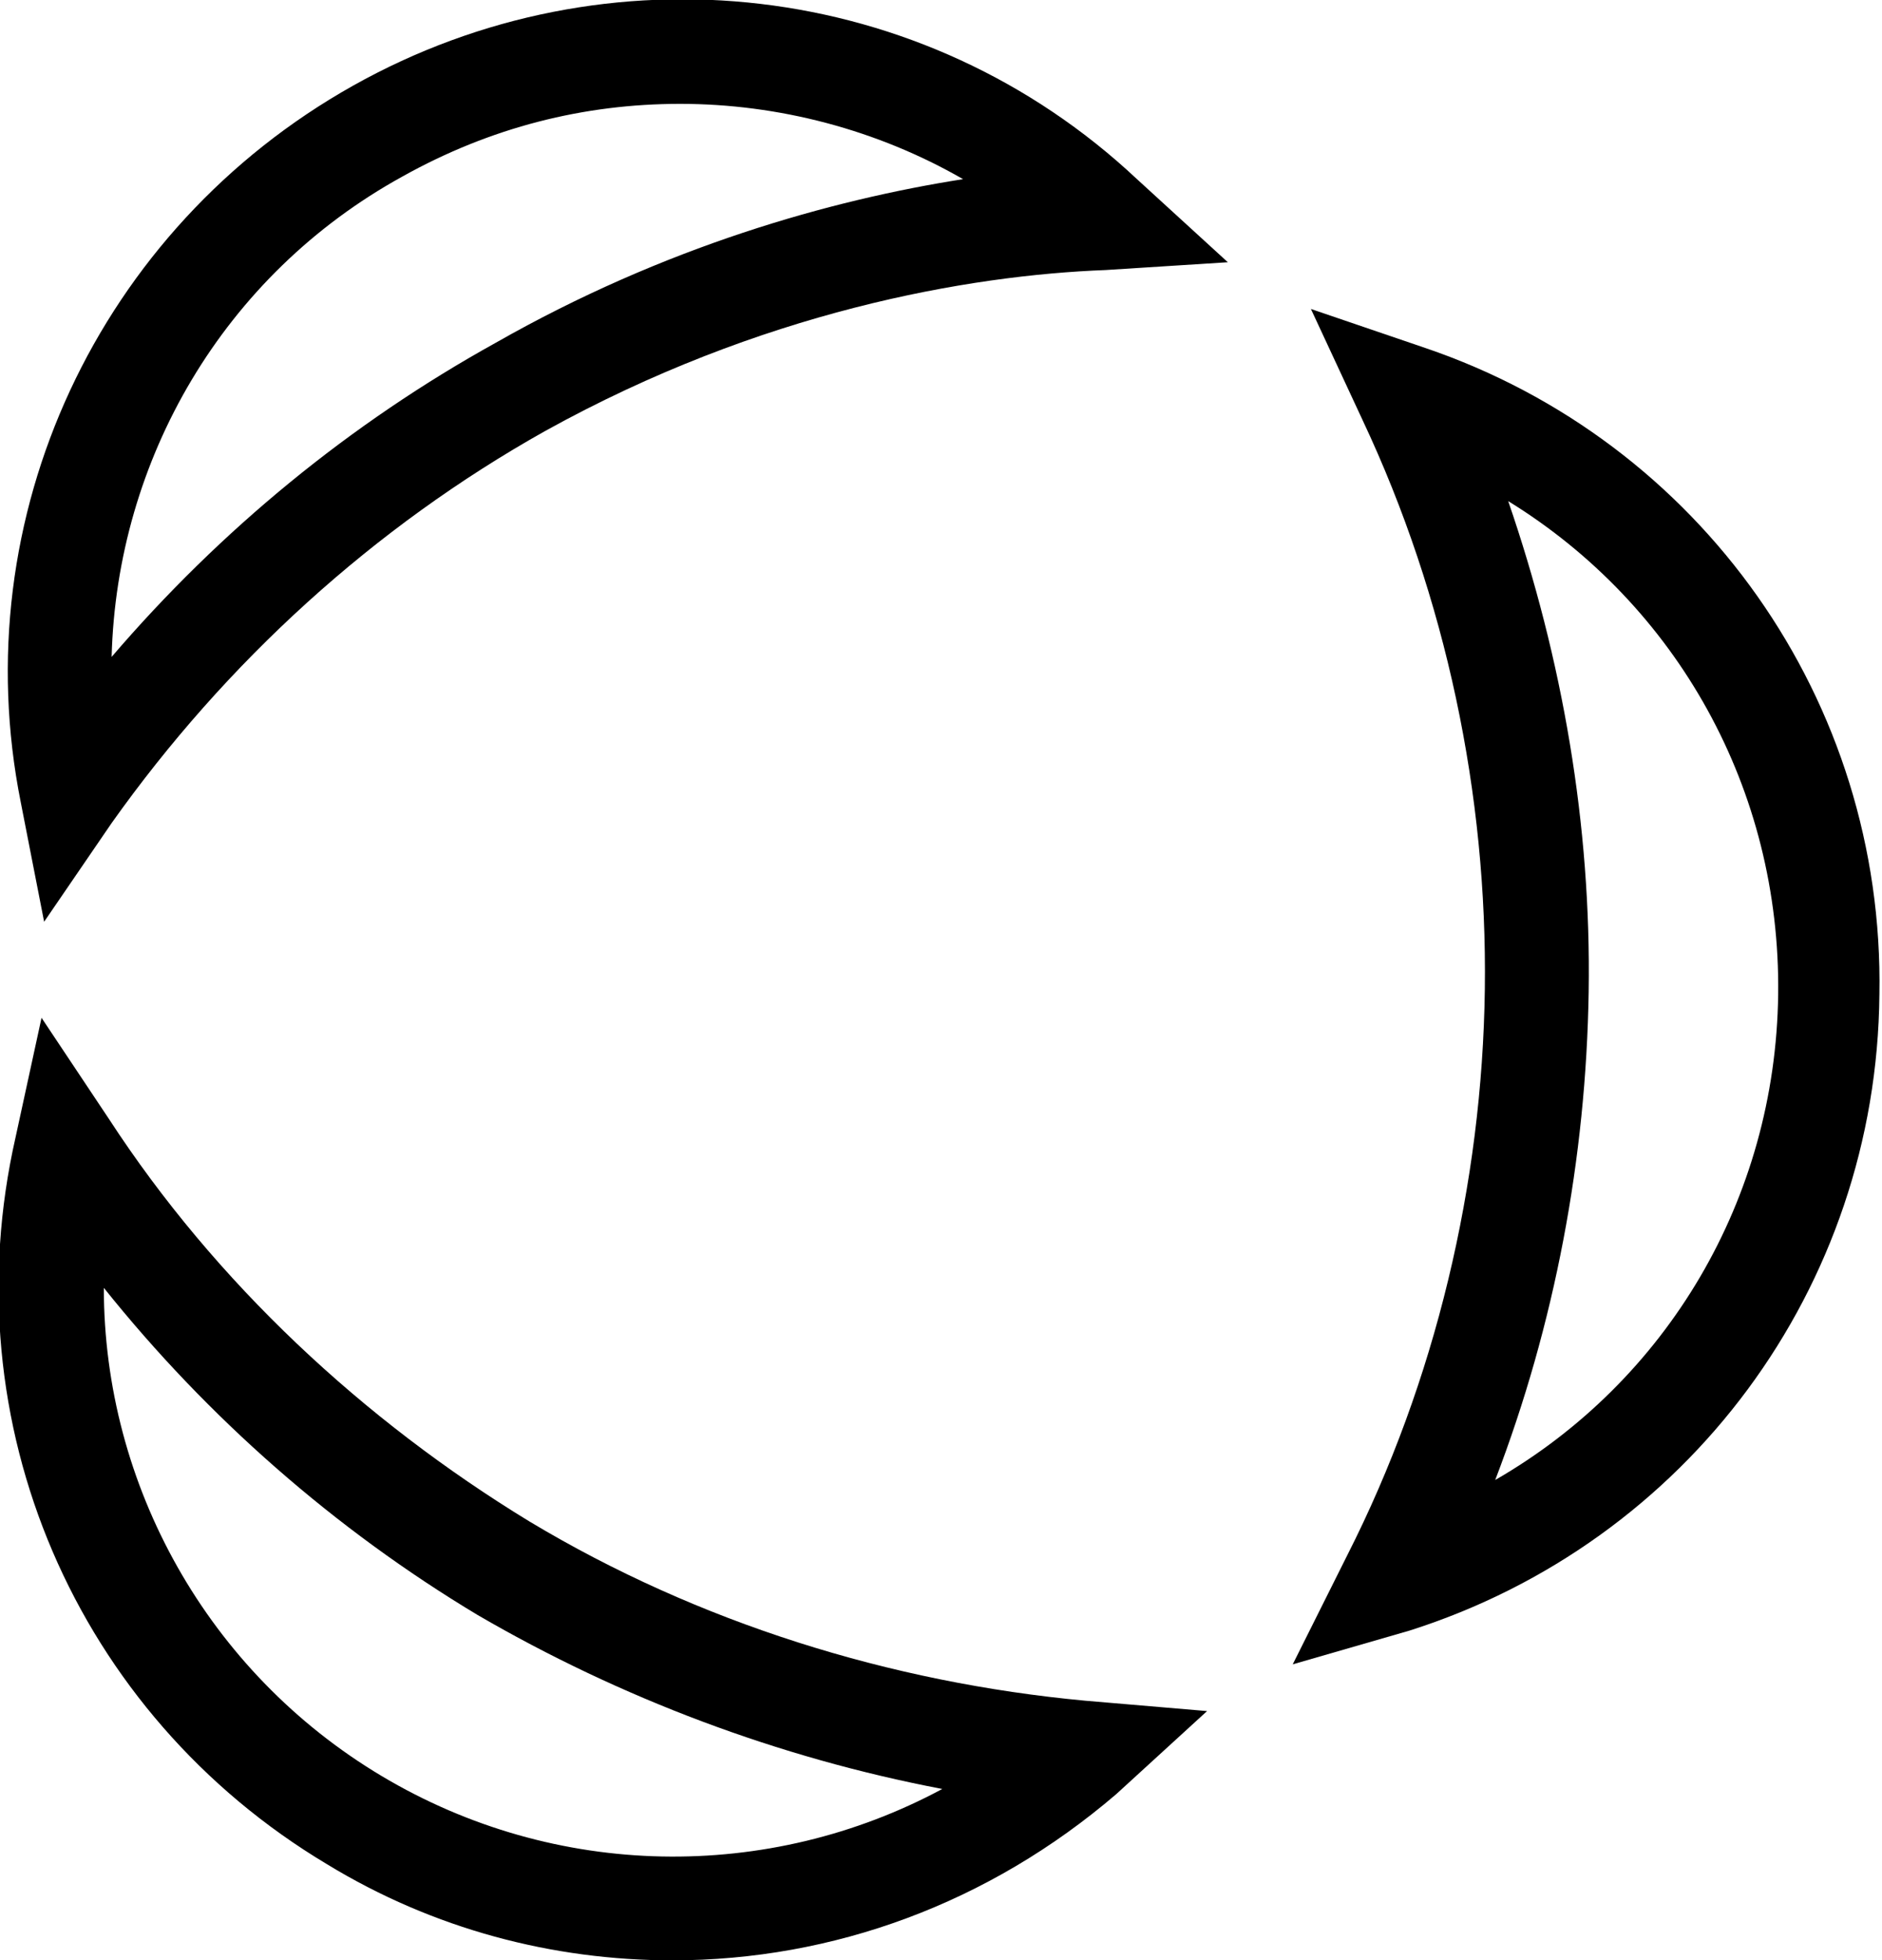 <?xml version="1.0" encoding="utf-8"?>
<!-- Generator: Adobe Illustrator 27.3.1, SVG Export Plug-In . SVG Version: 6.00 Build 0)  -->
<svg version="1.1" id="Layer_1" xmlns="http://www.w3.org/2000/svg" xmlns:xlink="http://www.w3.org/1999/xlink" x="0px" y="0px"
	 viewBox="0 0 72.5 75.5" style="enable-background:new 0 0 72.5 75.5;" xml:space="preserve">
<g id="Icon">
	<g>
		<path d="M25.9,75.5c-4.6,0-9.2-1.2-13.3-3.7c-9.7-5.8-14.5-17-12-28l1-4.6l2.6,3.9c4.1,6.3,9.8,11.6,16.2,15.5
			c6.5,3.9,13.9,6.2,21.4,6.9l4.7,0.4L43,69.1C38.1,73.3,32.1,75.5,25.9,75.5z M4,49.6c0,7.6,4,14.8,10.7,18.8
			c6.7,4,14.9,4.1,21.6,0.5c-6.3-1.2-12.4-3.5-17.9-6.7C12.9,58.9,8,54.6,4,49.6z"/>
	</g>
	<g>
		<path d="M49.8,64.1l2.1-4.2c3.4-6.7,5.2-14.3,5.3-21.8c0.1-7.5-1.5-15.1-4.7-21.9l-2-4.3l4.4,1.5c10.6,3.6,17.7,13.6,17.5,24.9
			C72.3,49.6,65,59.4,54.3,62.8L49.8,64.1z M58.1,19.3c2.1,6.1,3.2,12.5,3.1,18.9C61.1,44.6,59.9,51,57.6,57
			c6.6-3.8,10.8-10.8,10.9-18.7C68.6,30.4,64.6,23.3,58.1,19.3z"/>
	</g>
	<g>
		<path d="M1.7,35.5l-0.9-4.6c-2.2-11,3-22.1,12.8-27.6c9.8-5.5,22-4.1,30.2,3.6l3.5,3.2l-4.7,0.3C37.3,10.6,29.3,12,21,16.6
			c-6.6,3.7-12.3,8.9-16.7,15.1L1.7,35.5z M26.2,4c-3.7,0-7.3,0.9-10.7,2.8c-6.9,3.8-11,10.9-11.2,18.5c4.2-4.9,9.2-9,14.8-12.1
			C25.6,9.5,32,7.7,37.1,6.9C33.8,5,30,4,26.2,4z"/>
	</g>
</g>
</svg>
